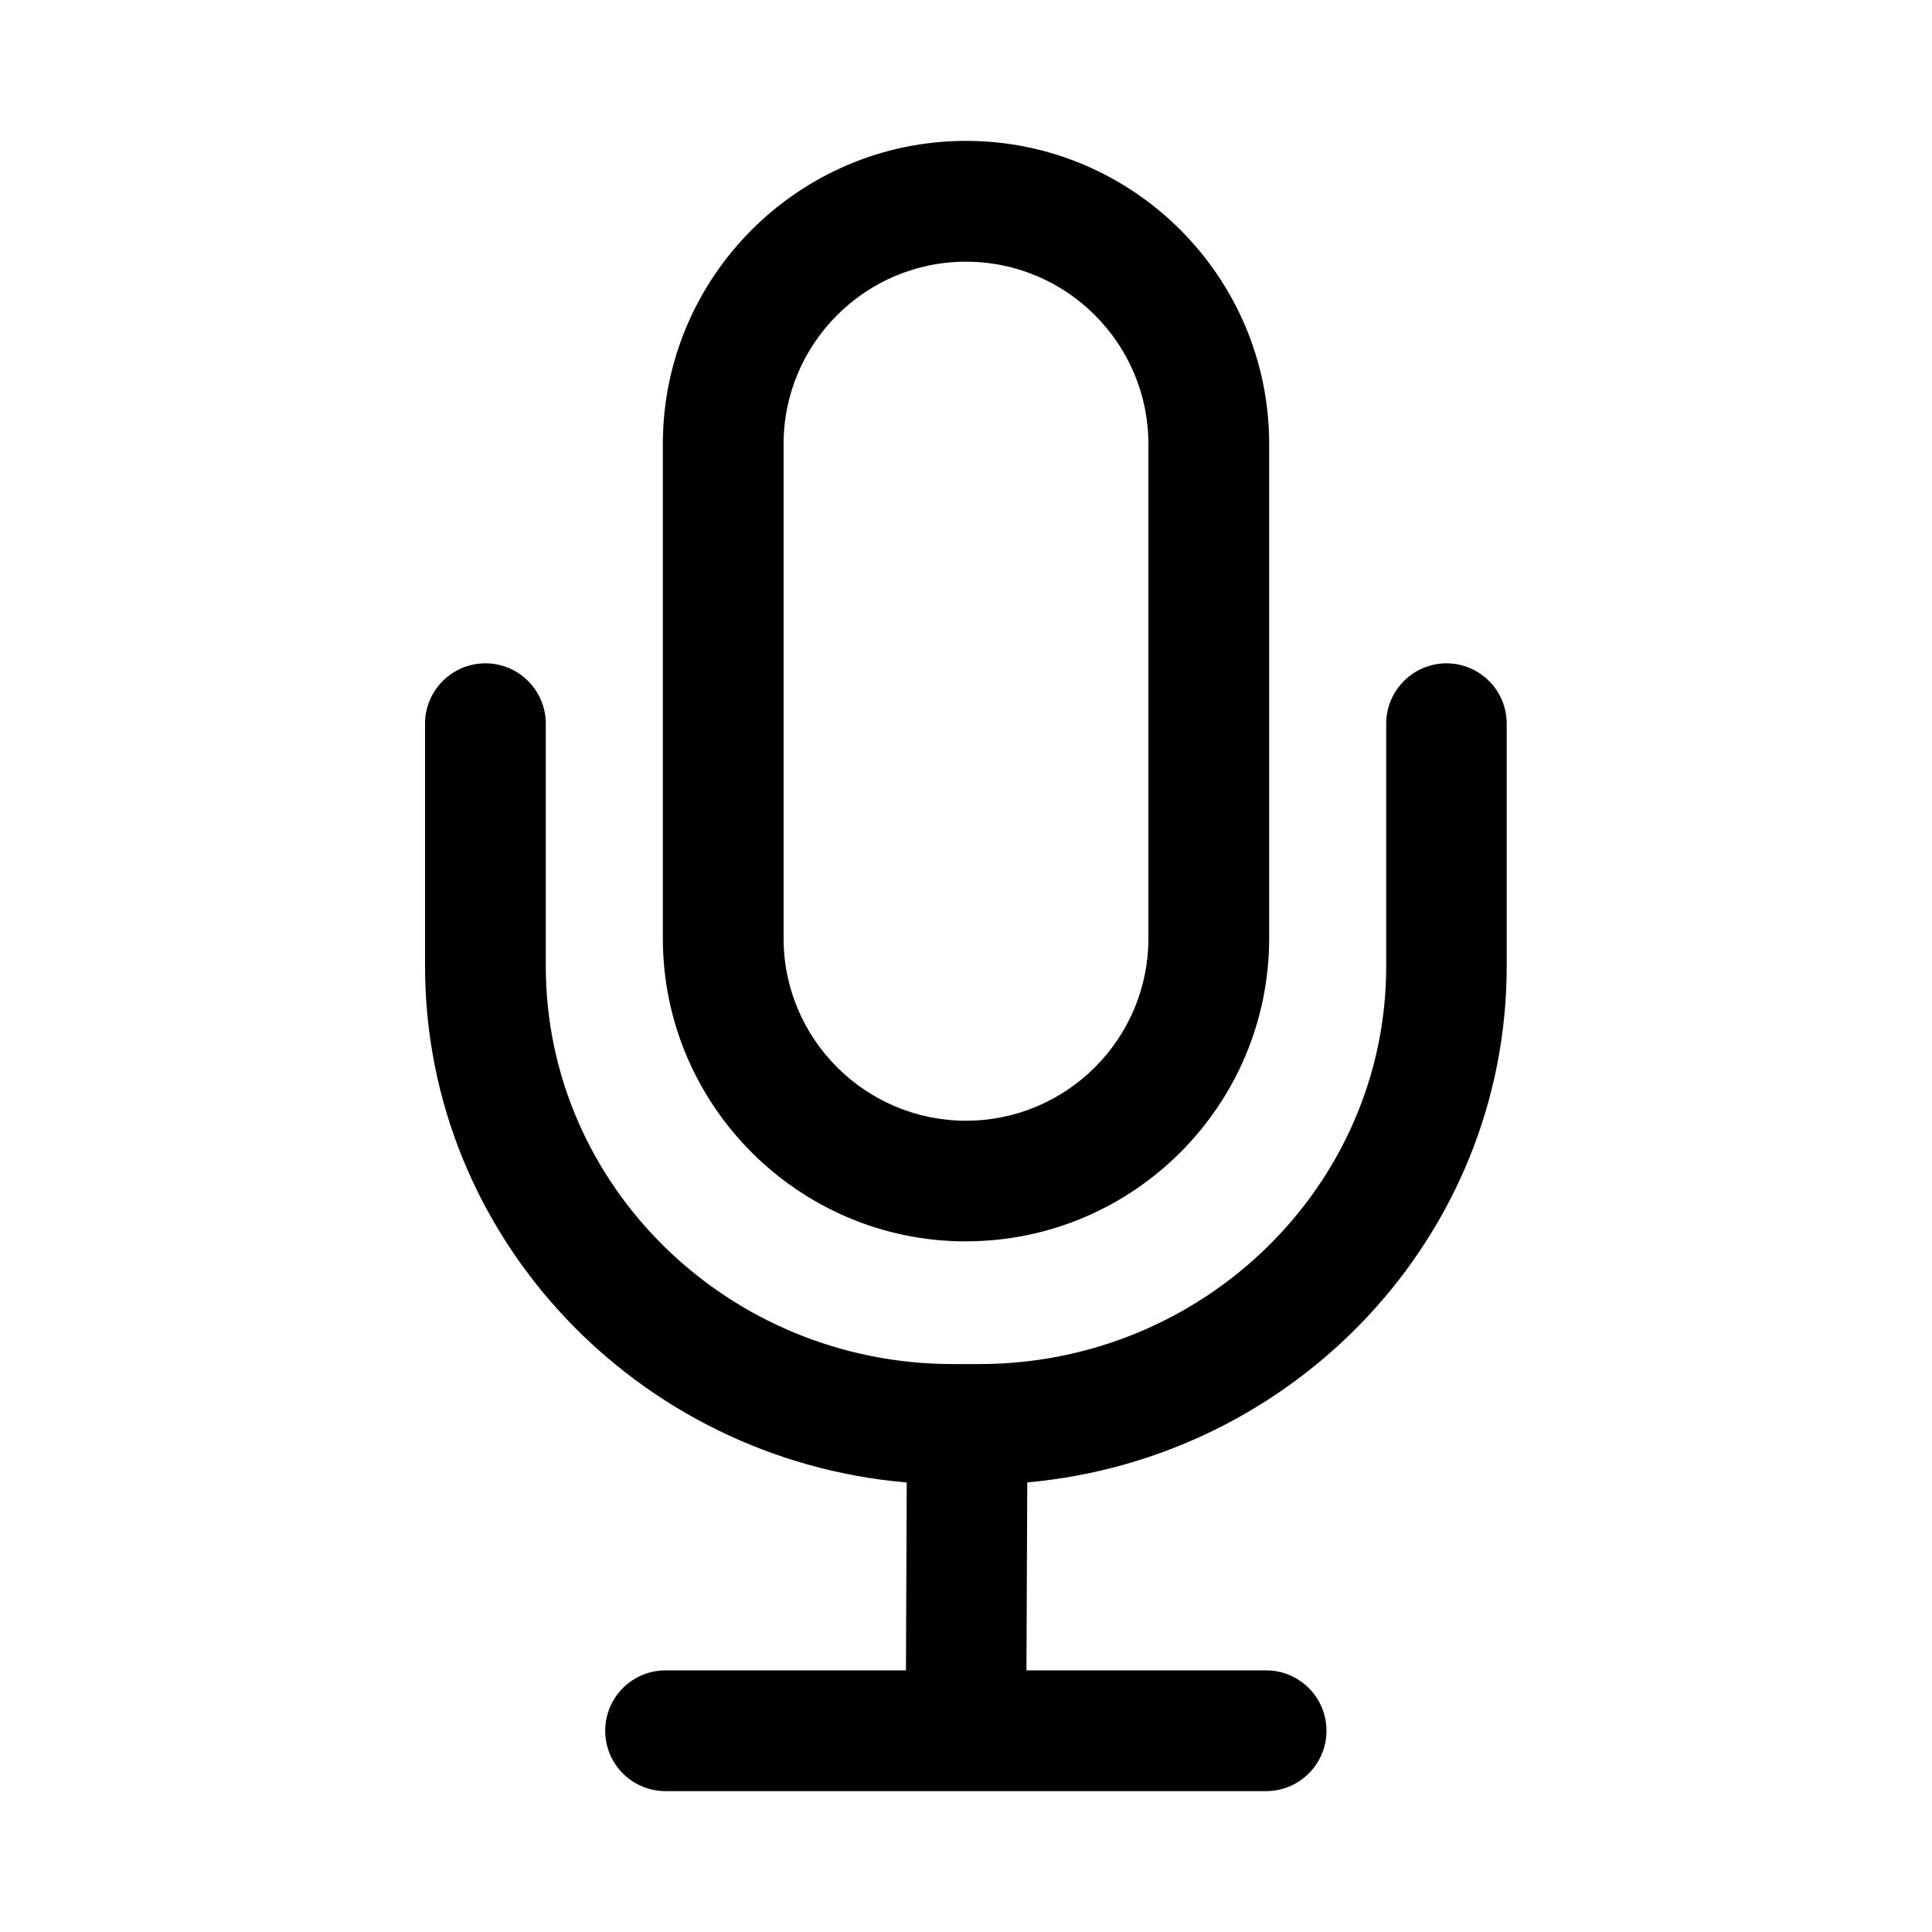 <svg xmlns="http://www.w3.org/2000/svg" width="24" height="24" viewBox="0 0 24 24">
    <path id="bounds" opacity="0" d="M0 0h24v24H0z"/>
    <path d="M17.97 8.24c-.414 0-.75.336-.75.75v3.012c0 2.726-2.268 4.943-5.056 4.943h-.328c-2.788 0-5.056-2.217-5.056-4.943V8.99c0-.414-.336-.75-.75-.75s-.75.336-.75.75v3.012c0 3.363 2.636 6.128 5.984 6.414l-.01 2.334H8.268c-.415 0-.75.336-.75.75s.335.75.75.75h7.46c.414 0 .75-.336.75-.75s-.336-.75-.75-.75h-2.977l.01-2.335c3.335-.3 5.956-3.06 5.956-6.413V8.99c0-.415-.336-.75-.75-.75z"/>
    <path d="M12 15.42c2.077 0 3.766-1.688 3.766-3.765v-6.14c0-2.076-1.69-3.765-3.766-3.765S8.234 3.44 8.234 5.516v6.14c0 2.075 1.69 3.765 3.766 3.765zM9.734 5.517c0-1.25 1.016-2.266 2.266-2.266s2.266 1.017 2.266 2.266v6.14c0 1.25-1.017 2.265-2.266 2.265s-2.266-1.016-2.266-2.265v-6.14z"/>
</svg>
